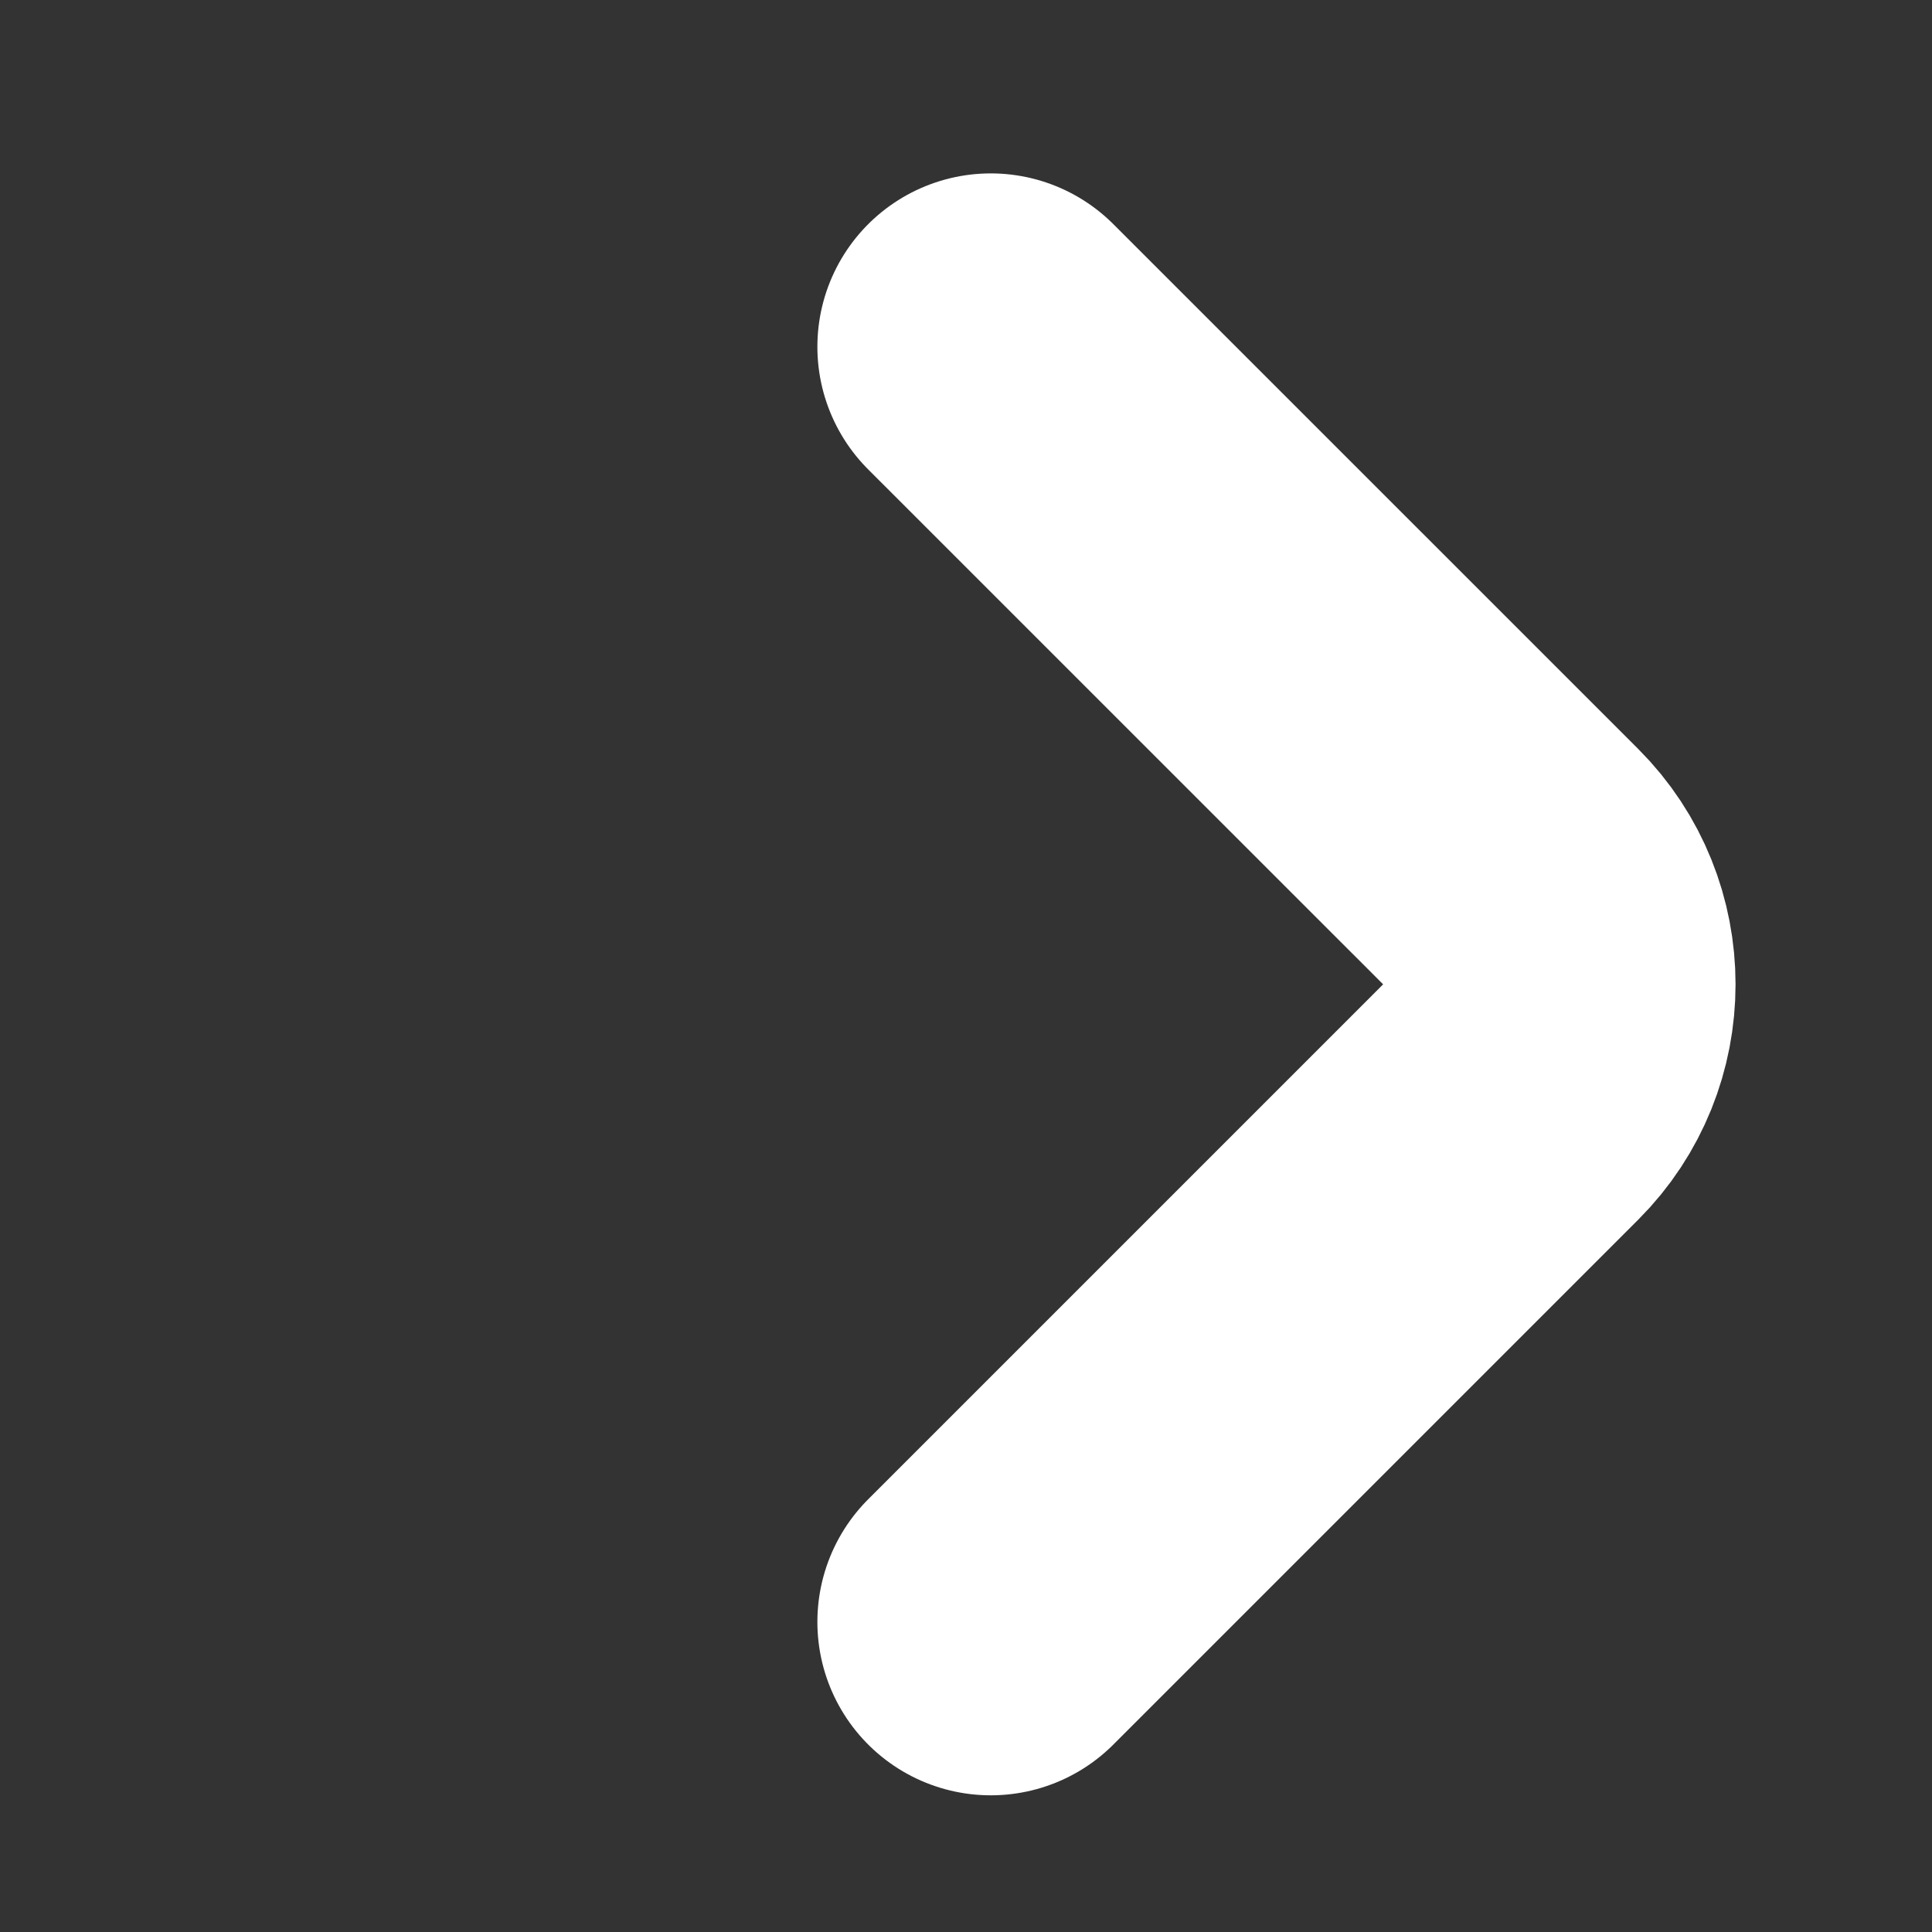 <svg width="34" height="34" viewBox="0 0 34 34" fill="none" xmlns="http://www.w3.org/2000/svg">
<rect x="0" y="0" width="34" height="34" fill="#333333" stroke="none"/>
<path d="M17.436 28.543L26.673 19.306C27.764 18.215 27.764 16.43 26.673 15.339L17.436 6.103" stroke="white" stroke-width="6.103" stroke-miterlimit="10" stroke-linecap="round" stroke-linejoin="round"/>
</svg>
